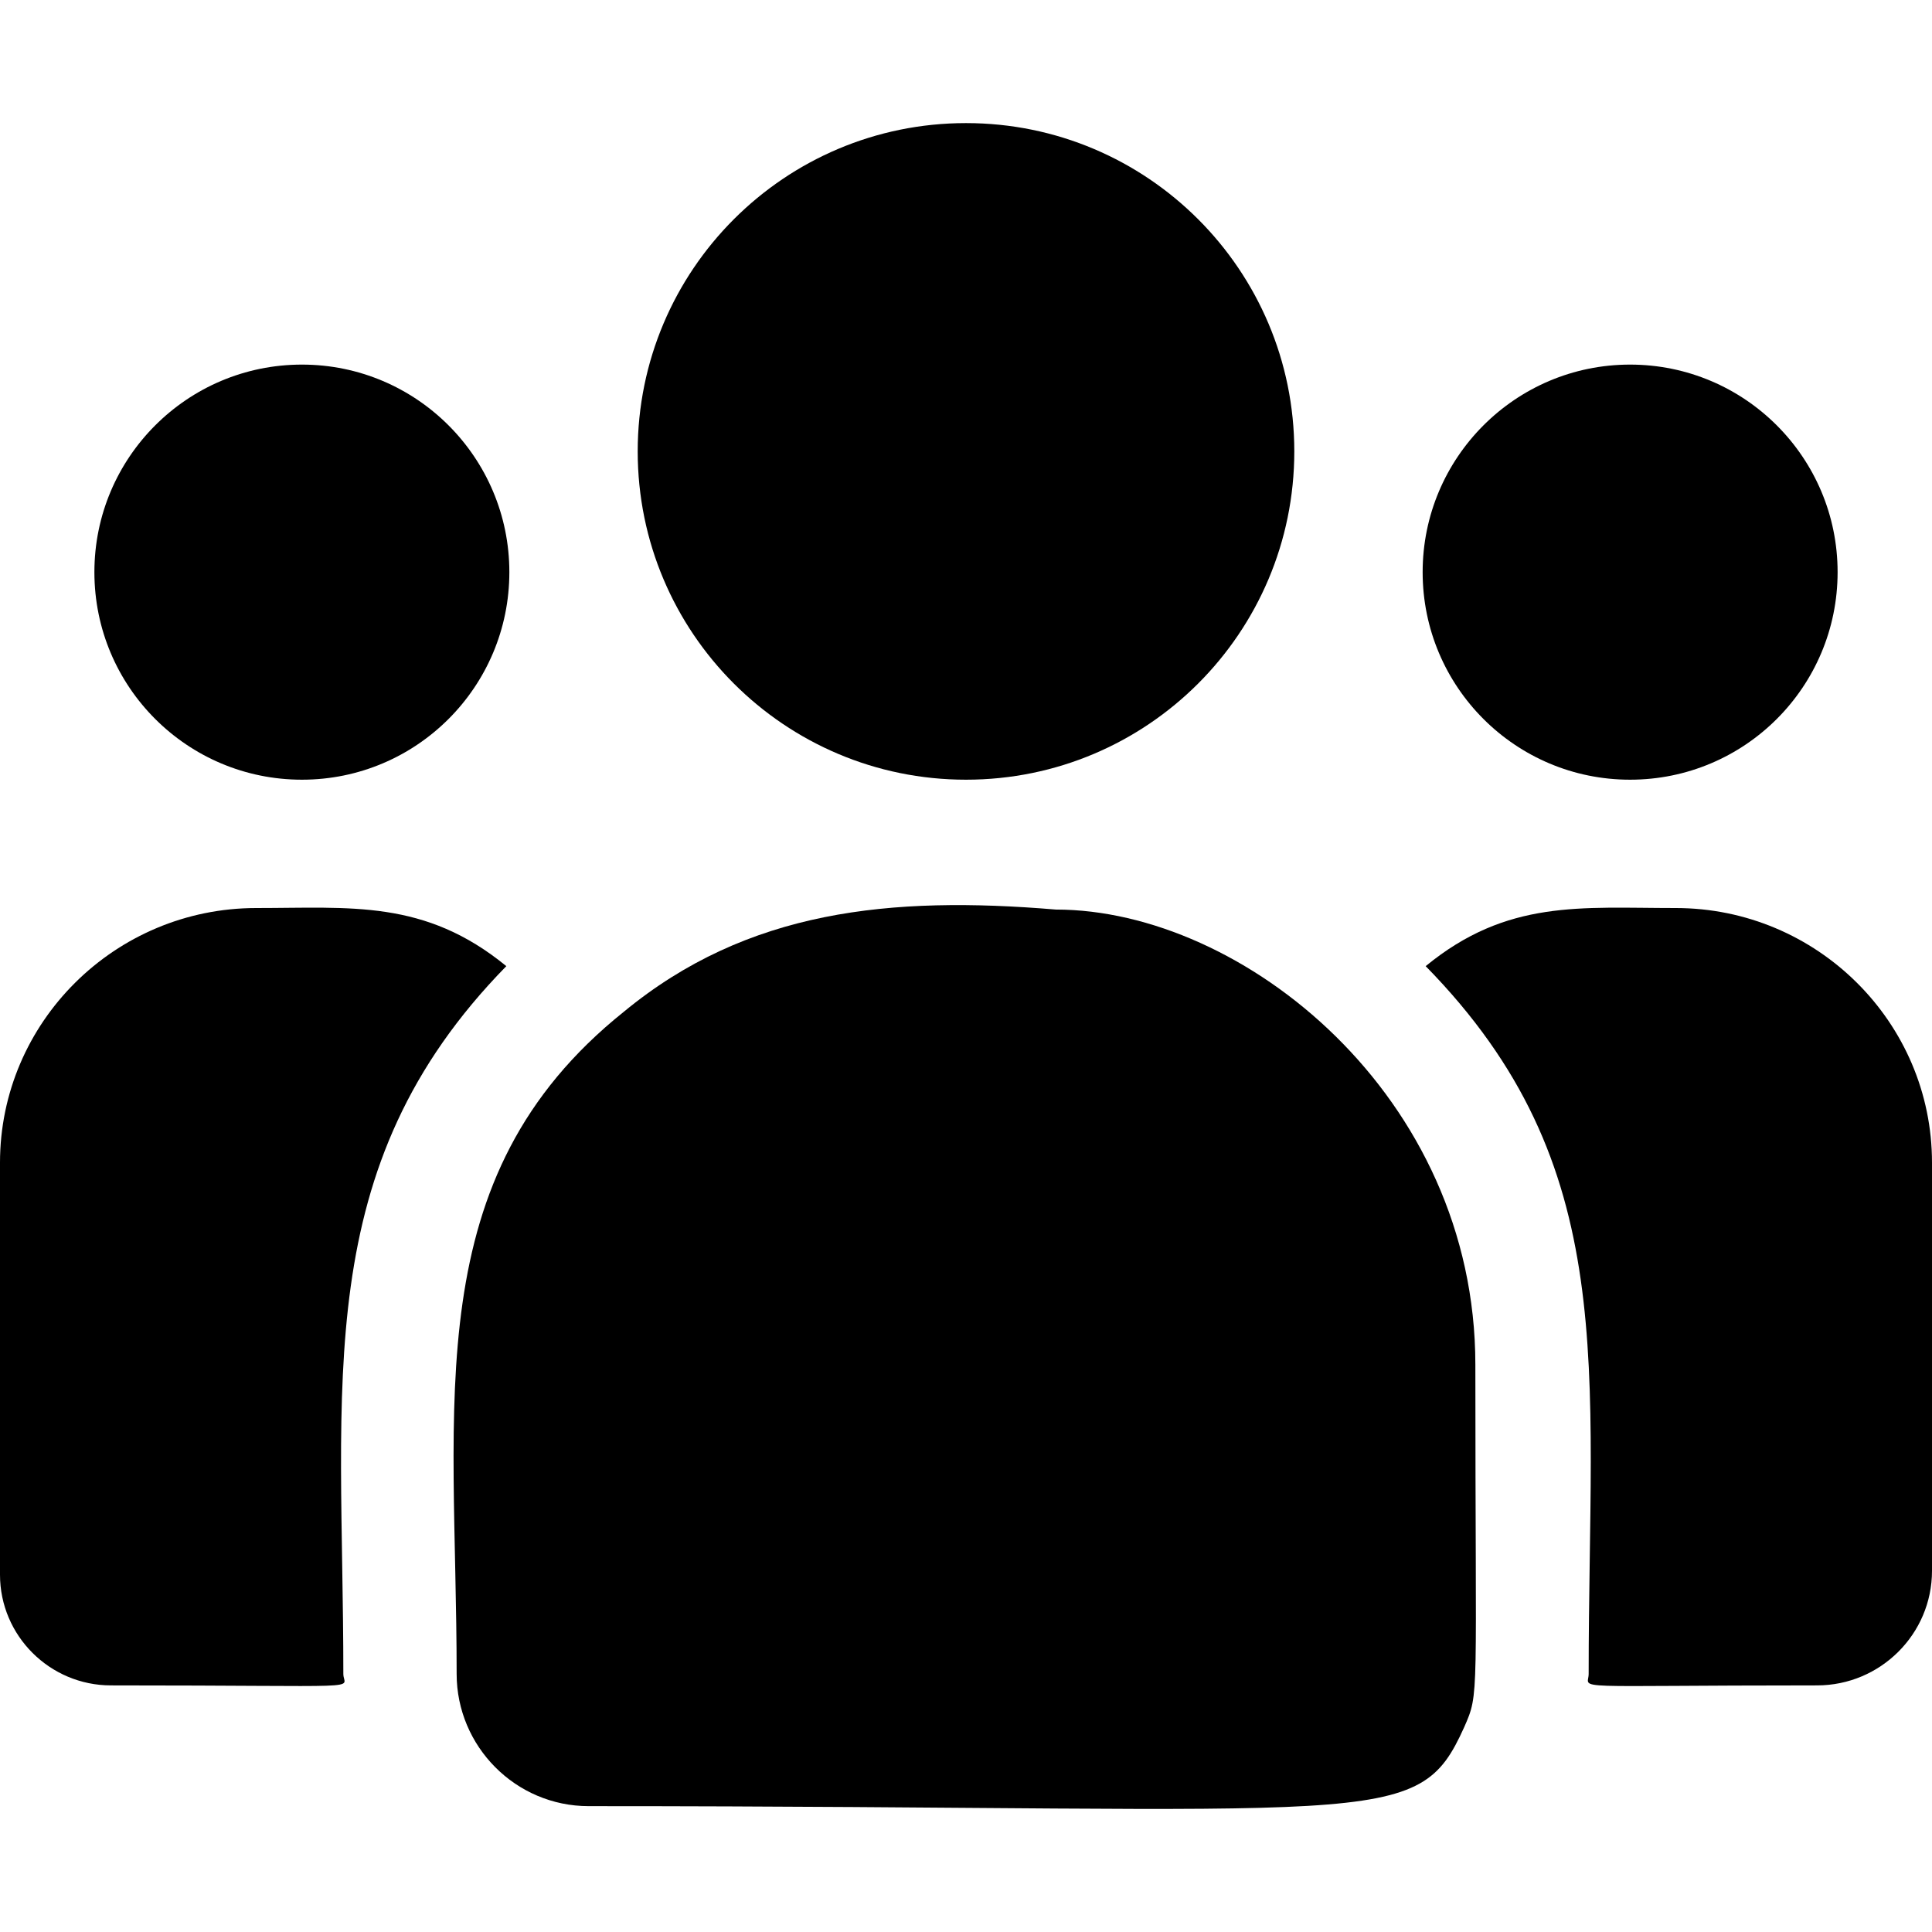 <svg width="14" height="14" viewBox="0 0 14 14" fill="none" xmlns="http://www.w3.org/2000/svg">
<path d="M7 5.65C8.314 5.65 9.379 4.585 9.379 3.271C9.379 1.957 8.314 0.892 7 0.892C5.686 0.892 4.621 1.957 4.621 3.271C4.621 4.585 5.686 5.65 7 5.65Z" fill="black"/>
<path d="M11.812 5.65C12.643 5.65 13.316 4.977 13.316 4.146C13.316 3.316 12.643 2.642 11.812 2.642C10.982 2.642 10.309 3.316 10.309 4.146C10.309 4.977 10.982 5.65 11.812 5.65Z" fill="black"/>
<path d="M2.188 5.65C3.018 5.65 3.691 4.977 3.691 4.146C3.691 3.316 3.018 2.642 2.188 2.642C1.357 2.642 0.684 3.316 0.684 4.146C0.684 4.977 1.357 5.65 2.188 5.65Z" fill="black"/>
<path d="M3.669 7.001C3.077 6.516 2.541 6.58 1.857 6.58C0.833 6.58 0 7.408 0 8.425V11.411C0 11.853 0.361 12.213 0.804 12.213C2.719 12.213 2.488 12.247 2.488 12.13C2.488 10.014 2.238 8.462 3.669 7.001Z" fill="black"/>
<path d="M7.651 6.591C6.455 6.491 5.416 6.592 4.52 7.332C3.02 8.533 3.309 10.151 3.309 12.13C3.309 12.654 3.735 13.088 4.266 13.088C10.038 13.088 10.268 13.274 10.61 12.516C10.722 12.26 10.691 12.341 10.691 9.889C10.691 7.941 9.005 6.591 7.651 6.591Z" fill="black"/>
<path d="M12.143 6.58C11.455 6.58 10.922 6.516 10.331 7.001C11.752 8.451 11.512 9.897 11.512 12.13C11.512 12.248 11.32 12.213 13.167 12.213C13.626 12.213 14 11.841 14 11.383V8.425C14 7.408 13.167 6.58 12.143 6.58Z" fill="black"/>
</svg>
